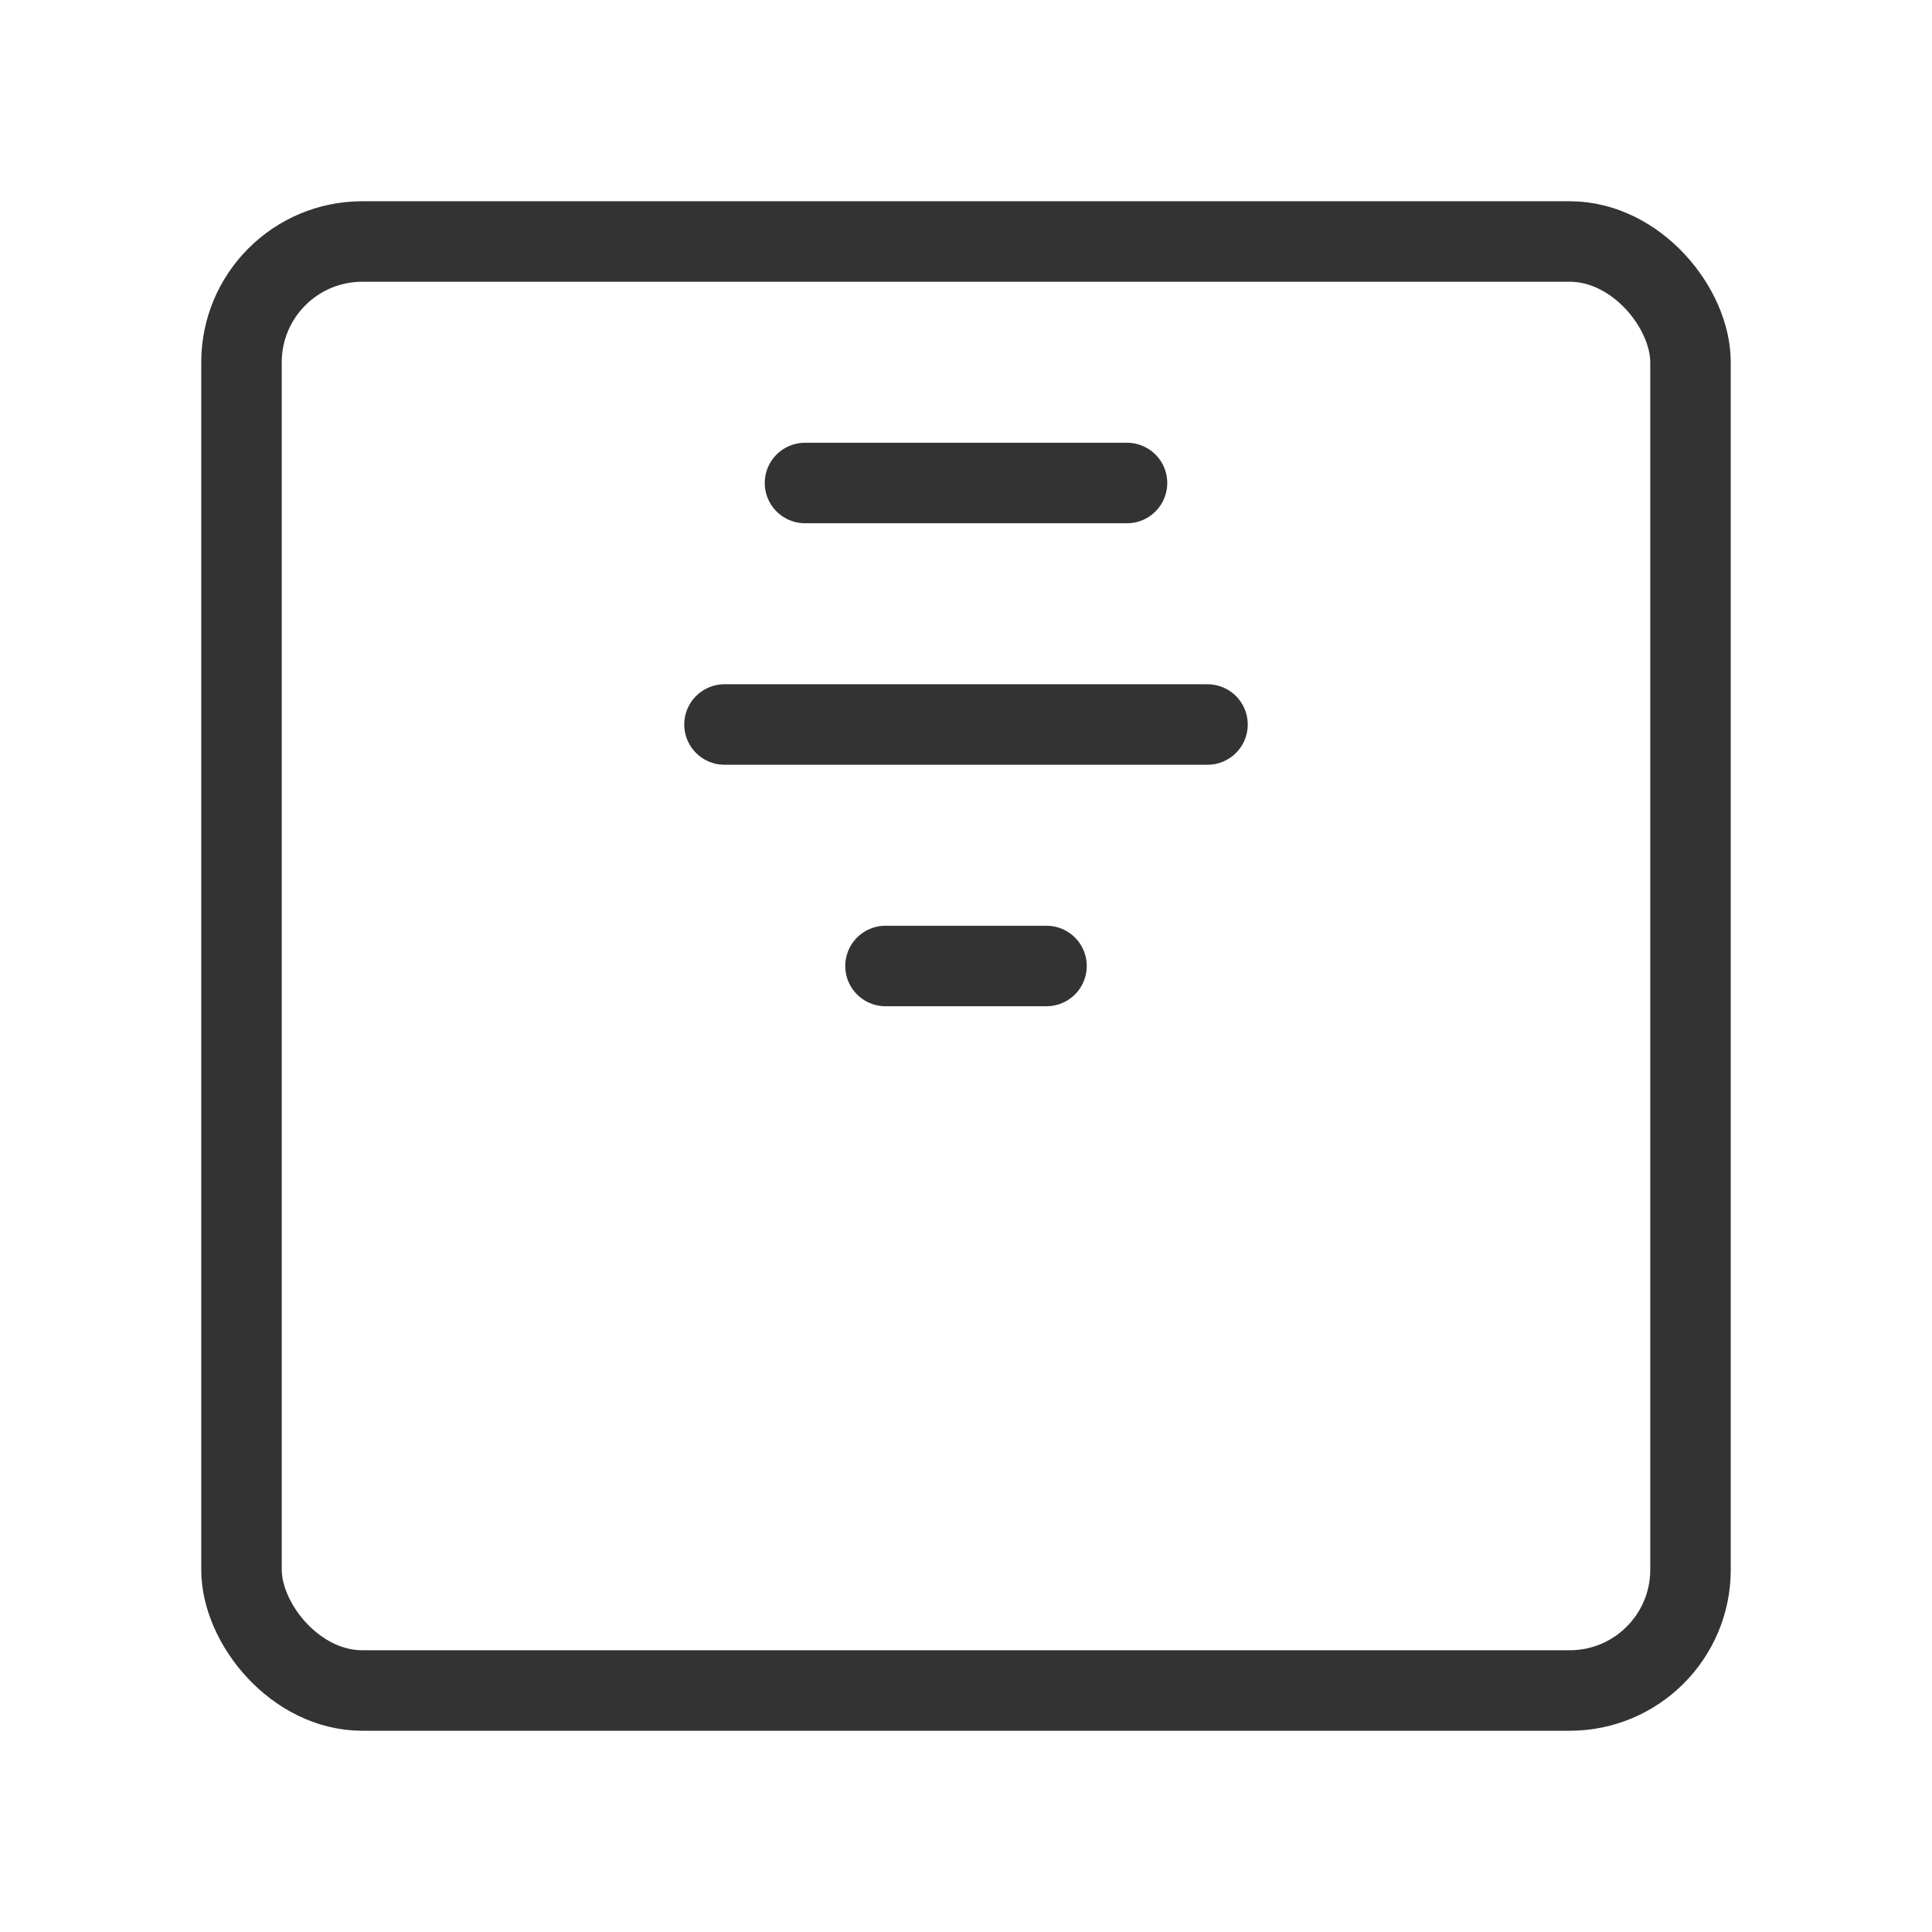 <?xml version="1.0" encoding="UTF-8"?><svg width="16" height="16" viewBox="0 0 48 48" fill="none" xmlns="http://www.w3.org/2000/svg"><rect x="6" y="6" width="36" height="36" rx="3" fill="none" stroke="#333" stroke-width="2" stroke-linecap="round" stroke-linejoin="round"/><path d="M22 24H26" stroke="#333" stroke-width="2" stroke-linecap="round"/><path d="M18 18H30" stroke="#333" stroke-width="2" stroke-linecap="round"/><path d="M20 12H28" stroke="#333" stroke-width="2" stroke-linecap="round"/></svg>